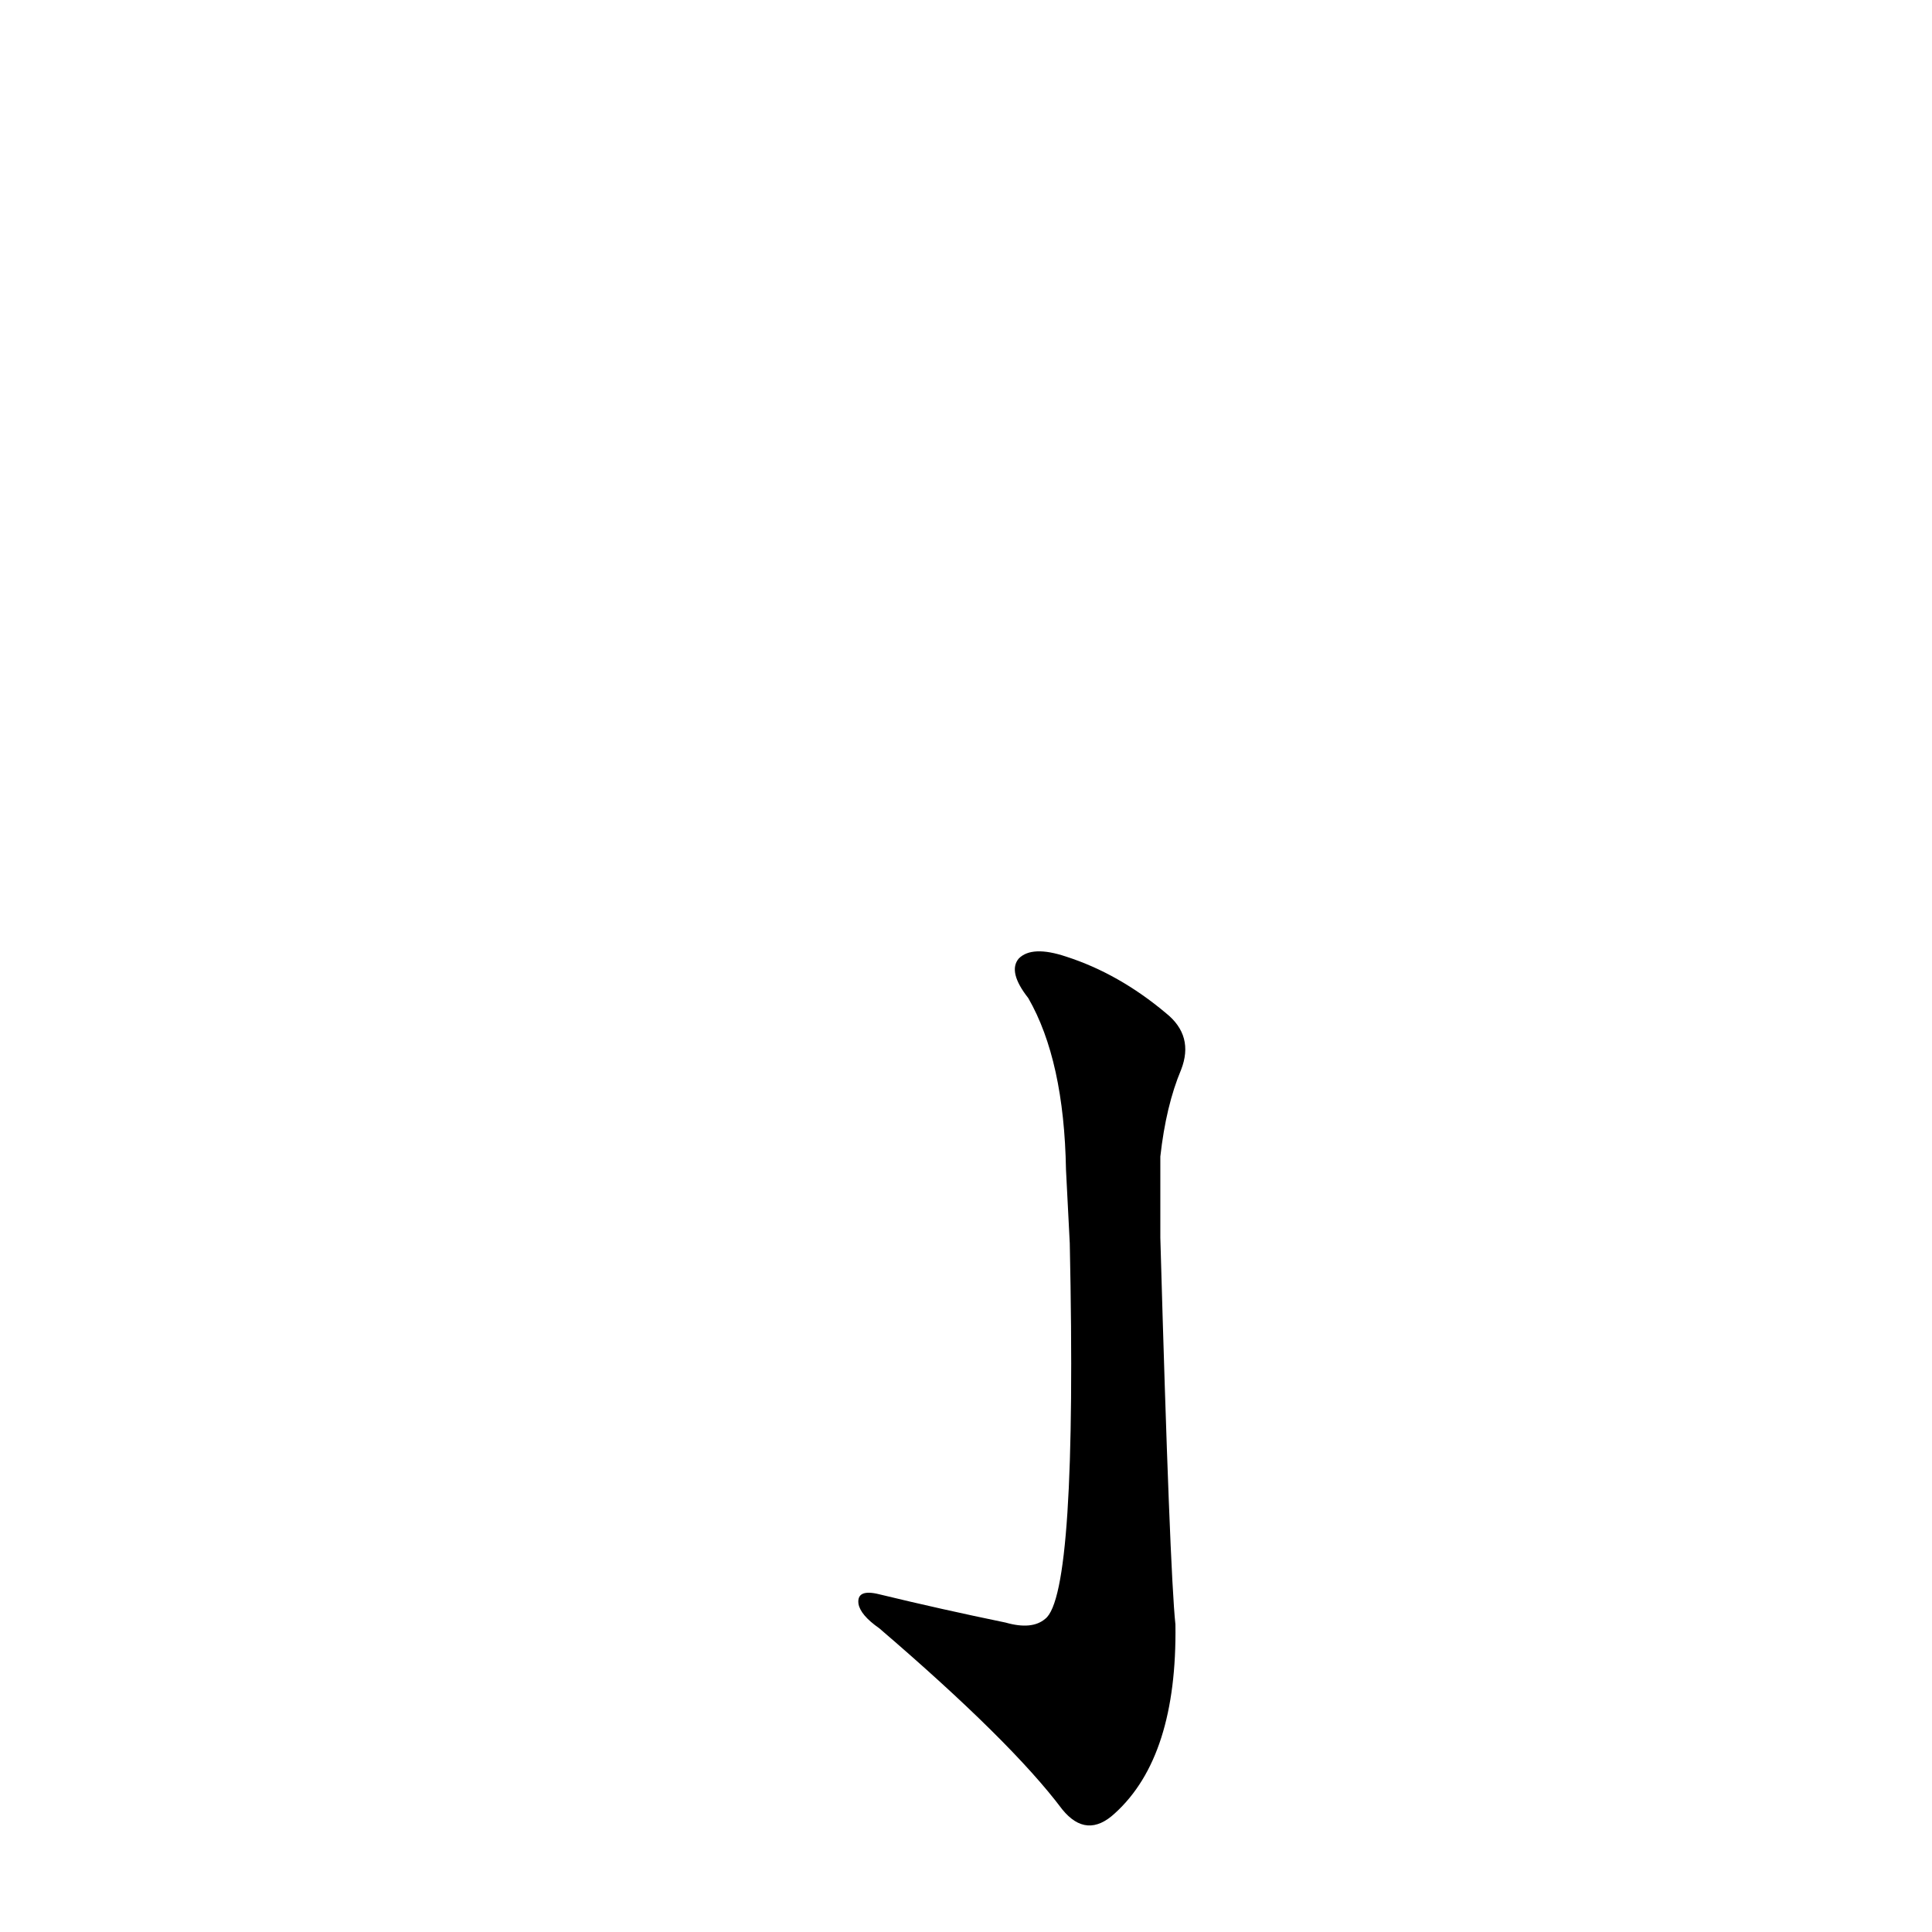 <?xml version='1.0' encoding='utf-8'?>
<svg xmlns="http://www.w3.org/2000/svg" version="1.1" viewBox="0 0 1024 1024"><g transform="scale(1, -1) translate(0, -900)"><path d="M 533 40 Q 499 47 466 55 Q 454 58 455 50 Q 456 44 466 37 Q 536 -23 563 -59 Q 576 -75 591 -61 Q 624 -31 623 39 Q 620 67 615 244 L 615 287 Q 618 314 626 333 Q 633 351 618 363 Q 593 384 565 393 Q 547 399 540 392 Q 534 385 545 371 Q 564 338 565 280 L 567 241 Q 571 55 554 42 Q 547 36 533 40 Z" fill="black" /></g></svg>